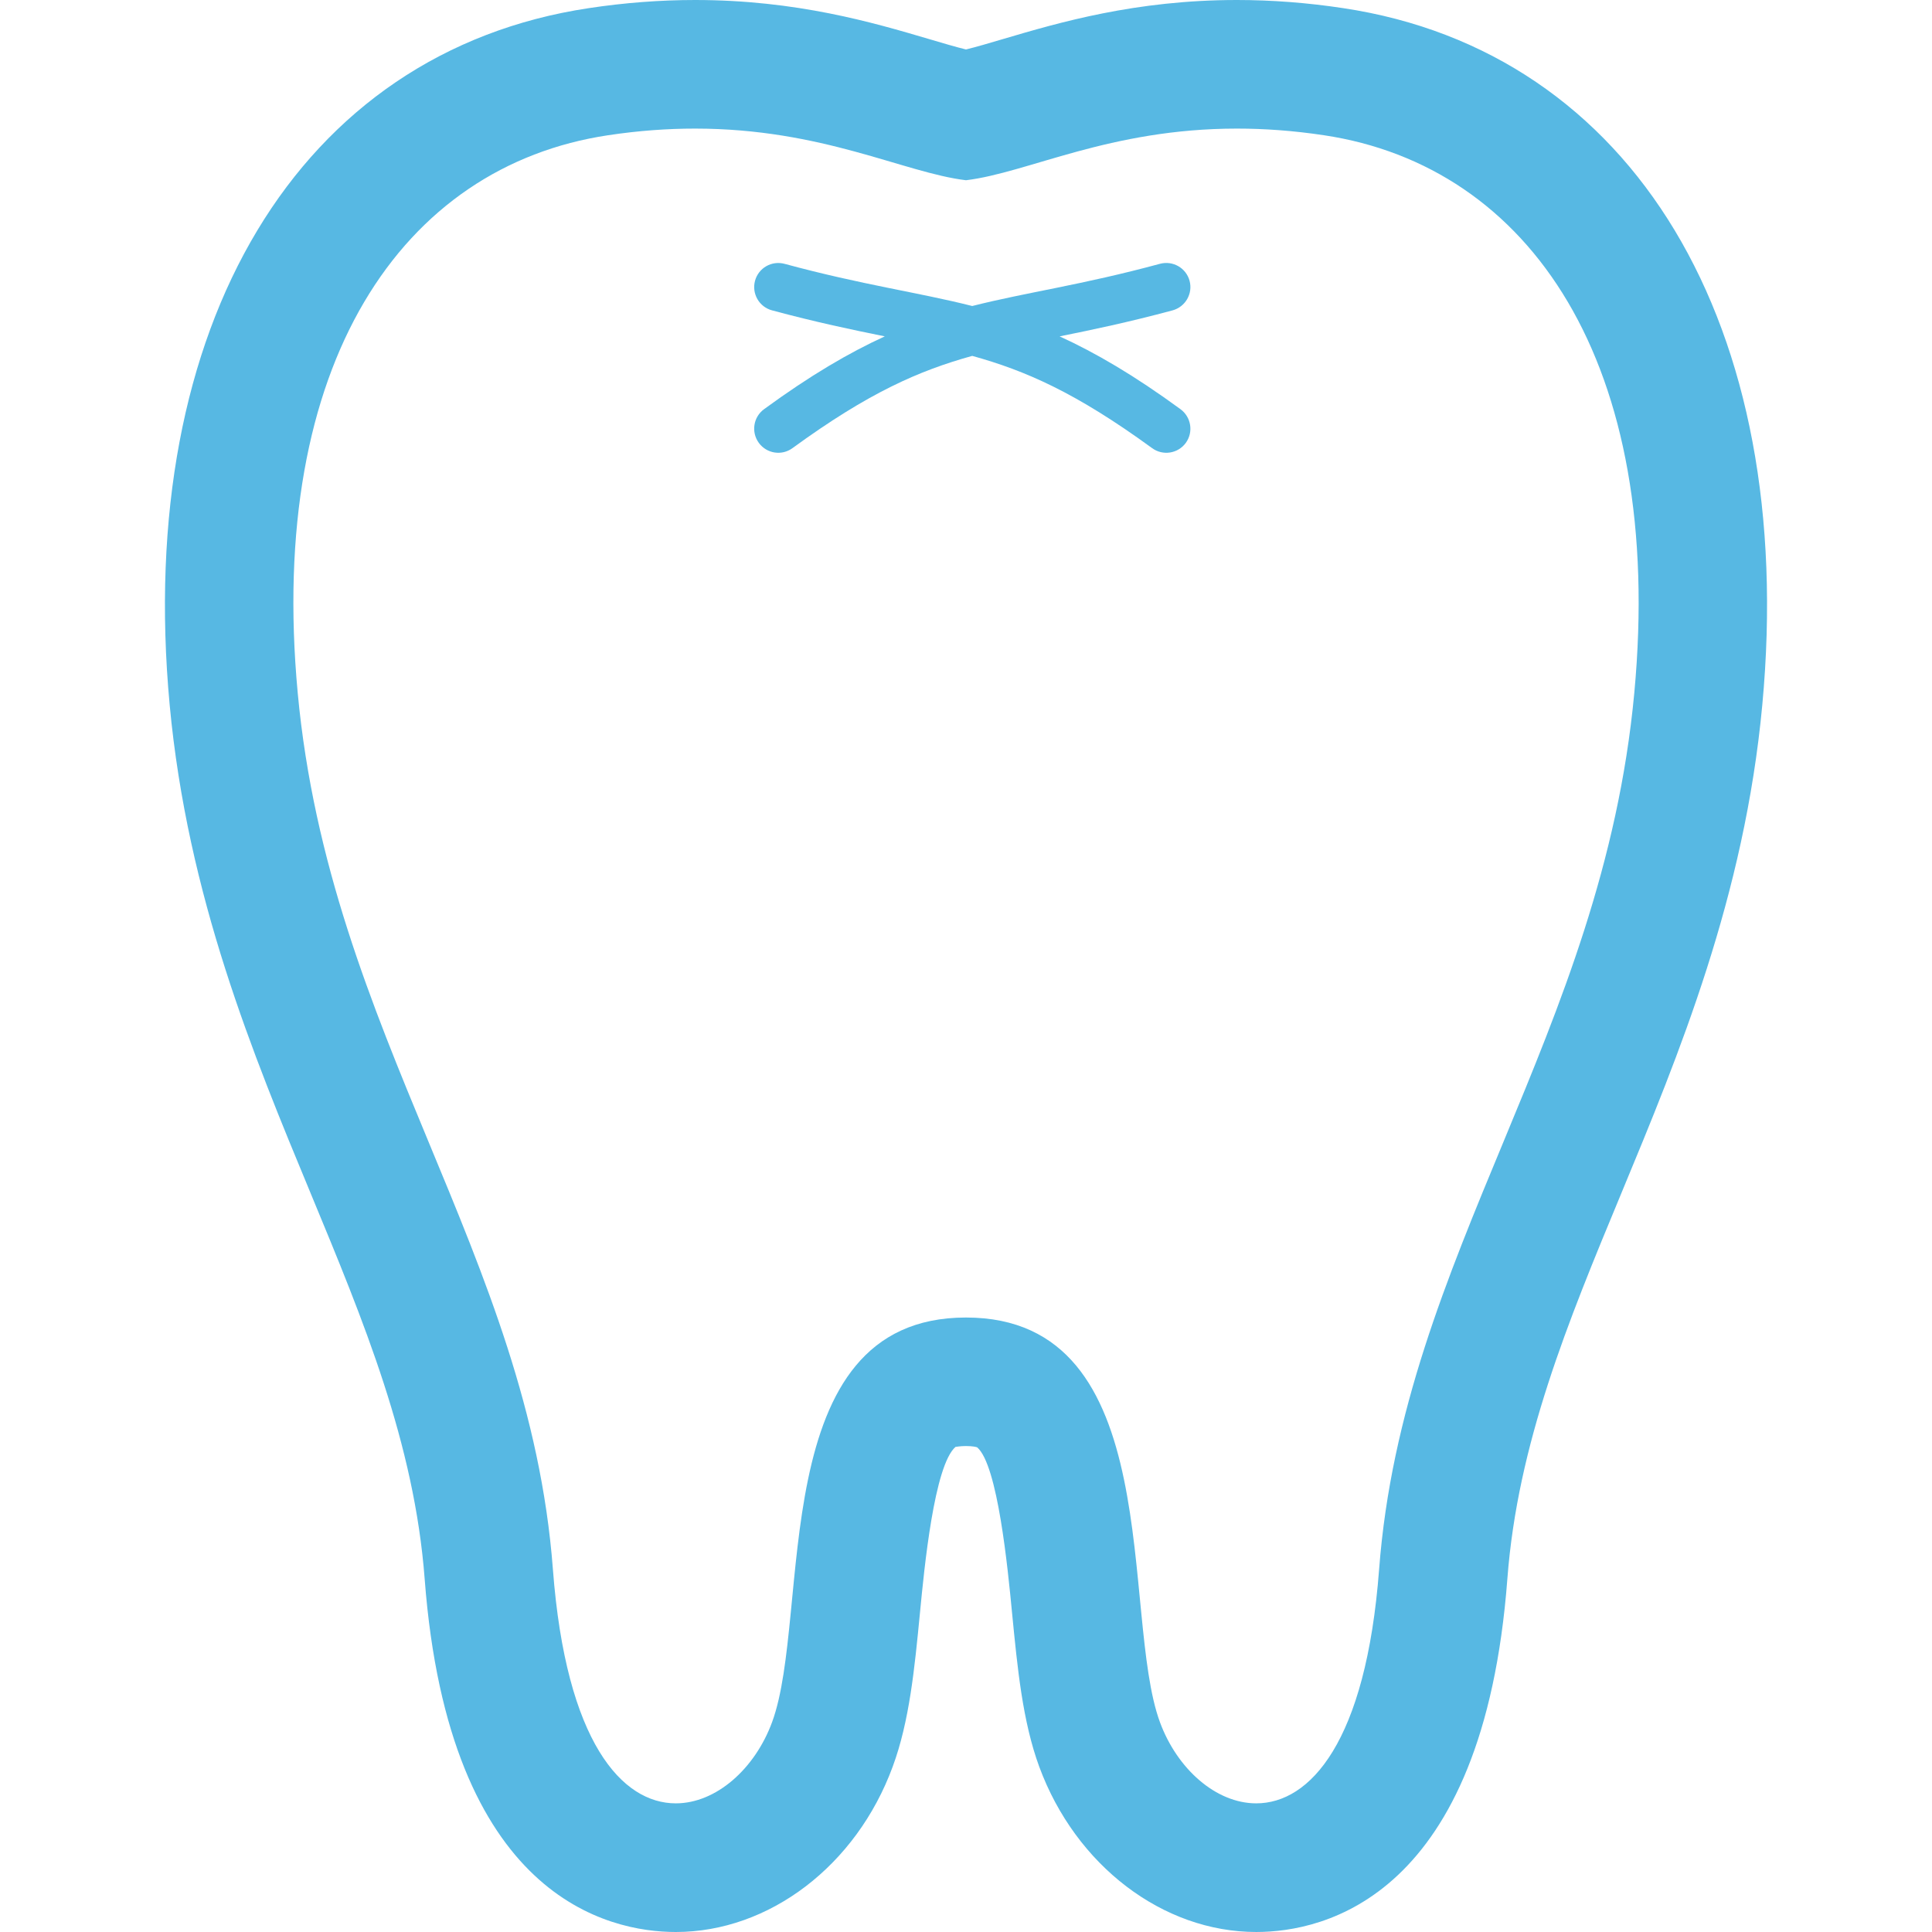 <!--?xml version="1.0" encoding="utf-8"?-->
<!-- Generator: Adobe Illustrator 15.1.0, SVG Export Plug-In . SVG Version: 6.00 Build 0)  -->

<svg version="1.1" id="_x32_" xmlns="http://www.w3.org/2000/svg" xmlns:xlink="http://www.w3.org/1999/xlink" x="0px" y="0px" width="512px" height="512px" viewBox="0 0 512 512" style="width: 256px; height: 256px; opacity: 1;" xml:space="preserve">
<style type="text/css">

	.st0{fill:#4B4B4B;}

</style>
<g>
	<path class="st0" d="M355.949,2.156C346.48,0.719,337.012,0,327.809,0c-26.875,0-47.156,5.969-61.984,10.344
		c-3.578,1.063-7.031,2.078-9.828,2.766c-2.797-0.688-6.234-1.703-9.813-2.766C231.371,5.969,211.074,0,184.199,0
		c-9.203,0-18.688,0.719-28.156,2.156C79.199,13.703,35.605,86.188,44.965,186.813c4.734,50.75,22.078,92.594,37.391,129.5
		c14.109,34.031,27.453,66.188,30.188,102.141C118.949,502.875,161.215,512,179.09,512c24.734,0,47.844-17.594,57.484-43.813
		c4.438-12,5.797-26,7.234-40.844c1.125-11.703,3.766-39.094,9.453-43.938l0.031,0.031c0.141,0,1.078-0.219,2.703-0.219
		c1.781,0,2.75,0.25,2.969,0.344c5.453,4.688,8.109,32.078,9.234,43.781c1.453,14.844,2.797,28.844,7.219,40.875
		c9.656,26.188,32.766,43.781,57.5,43.781c17.891,0,60.156-9.125,66.547-93.547c2.719-35.953,16.047-68.109,30.172-102.141
		c15.313-36.906,32.672-78.75,37.391-129.5C476.418,86.188,432.809,13.688,355.949,2.156z M433.105,183.641
		c-8.438,90.578-61.297,148.797-67.625,232.234c-3.484,46-18.406,62.031-32.563,62.031c-10.703,0-20.969-9.156-25.516-21.5
		c-10.547-28.594,2.25-107.25-51.406-107.25c-53.641,0-40.844,78.656-51.391,107.25c-4.547,12.344-14.813,21.5-25.516,21.5
		c-14.156,0-29.078-16.031-32.563-62.031c-6.328-83.438-59.188-141.656-67.625-232.234c-8.141-87.438,27.719-139.609,82.219-147.797
		c8.281-1.25,15.953-1.766,23.078-1.766c33.781,0,55.344,11.703,71.797,13.688c16.484-1.984,38.031-13.688,71.813-13.688
		c7.125,0,14.781,0.516,23.078,1.766C405.387,44.031,441.262,96.203,433.105,183.641z" style="fill: rgb(87, 184, 227);"></path>
	<path class="st0" d="M315.246,74.406c-0.922-3.406-4.438-5.406-7.828-4.5c-20.75,5.625-35.297,7.531-49.766,11.188
		c-14.469-3.656-29.016-5.563-49.719-11.172C204.512,69,201.012,71,200.09,74.406s1.094,6.938,4.516,7.844
		c11.594,3.125,21.297,5.156,29.875,6.891c-9.5,4.344-19.781,10.359-32,19.297c-2.844,2.078-3.469,6.078-1.375,8.938
		c2.078,2.844,6.078,3.469,8.922,1.375c20.219-14.734,33.547-20.531,47.625-24.438c14.094,3.906,27.422,9.703,47.656,24.438
		c2.844,2.094,6.859,1.469,8.938-1.375c2.078-2.859,1.438-6.844-1.406-8.938c-12.219-8.938-22.516-14.953-32.031-19.297
		c8.609-1.734,18.313-3.766,29.938-6.891C314.152,81.313,316.168,77.813,315.246,74.406z" style="fill: rgb(87, 184, 227);"></path>
</g>
</svg>
